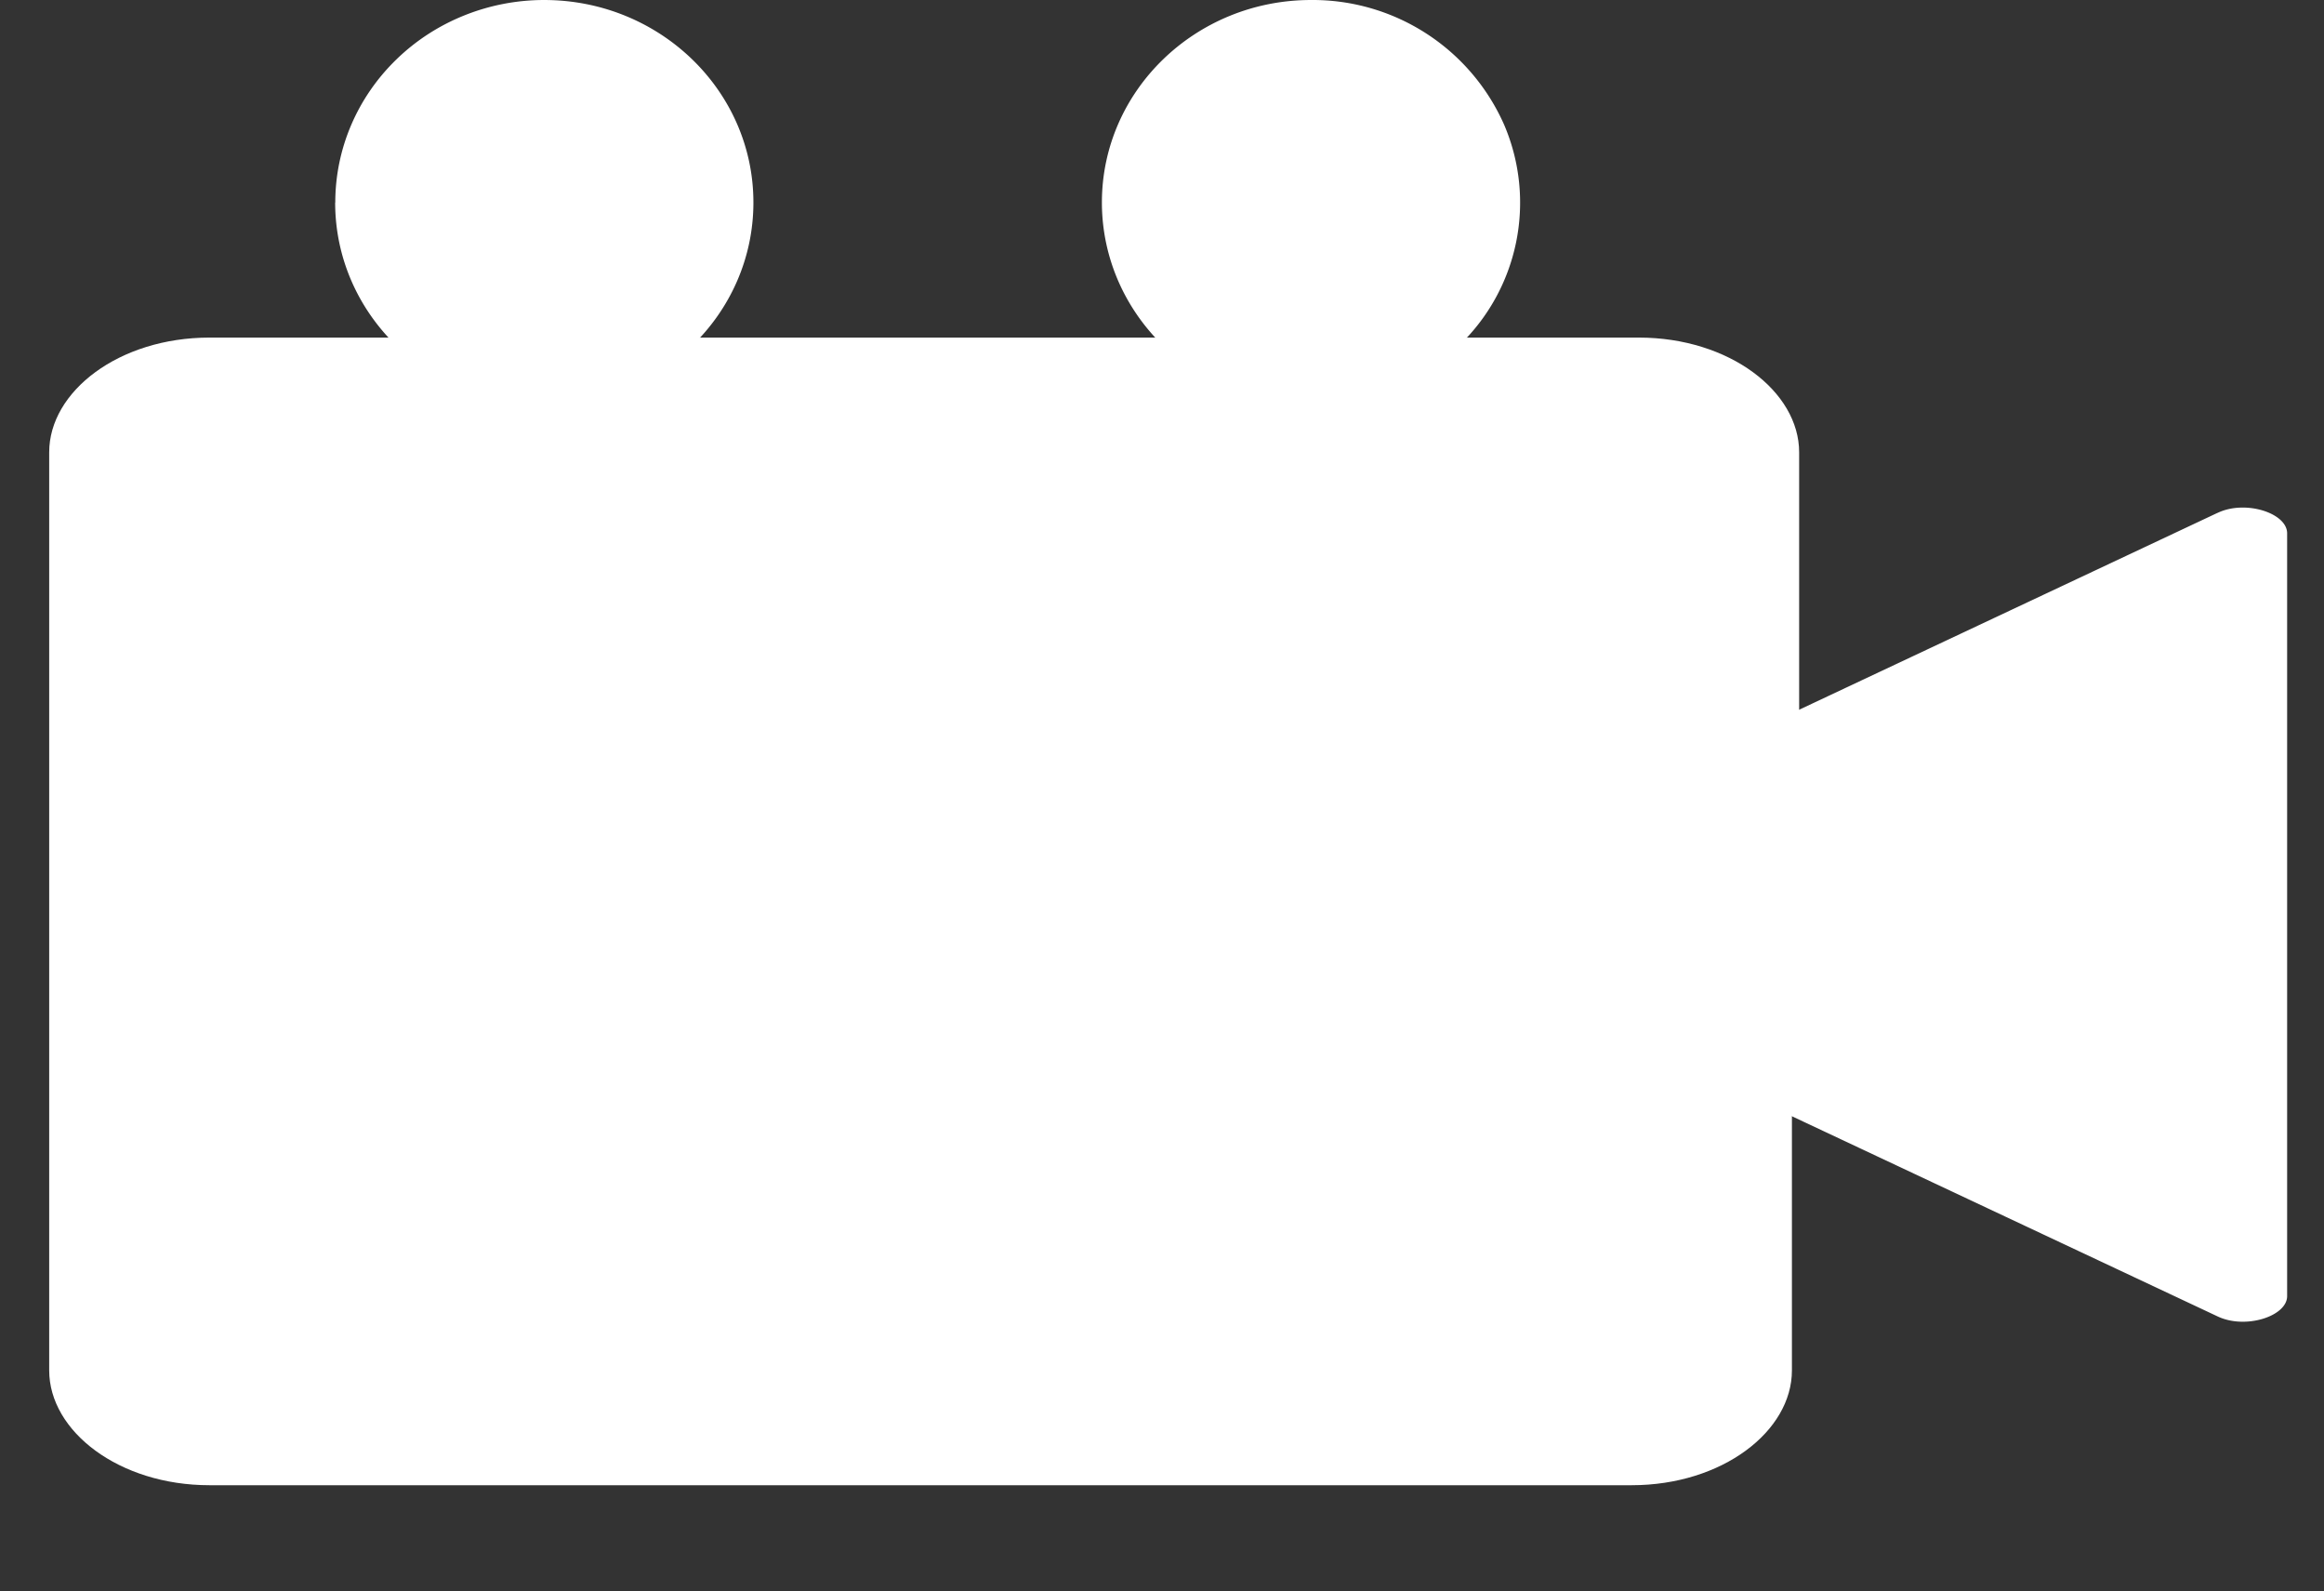 <?xml version="1.0" standalone="no"?><!DOCTYPE svg PUBLIC "-//W3C//DTD SVG 1.1//EN" "http://www.w3.org/Graphics/SVG/1.1/DTD/svg11.dtd"><svg t="1618933054503" class="icon" viewBox="0 0 1496 1024" version="1.1" xmlns="http://www.w3.org/2000/svg" p-id="3325" width="70.125" height="48" xmlns:xlink="http://www.w3.org/1999/xlink"><rect x="0" y="0" width="1496" height="1024" fill="#333333" stroke="none"/><defs><style type="text/css"></style></defs><path d="M1158.139 477.895V291.056c0-39.069-44.898-73.806-103.187-73.806H134.852c-58.289 0-103.187 34.658-103.187 73.806v590.845c0 39.148 44.898 73.885 103.187 73.885h915.452c58.289 0 103.187-34.658 103.187-73.885V477.974l4.569-0.079z" p-id="3326" fill="#ffffff"></path><path d="M1427.292 330.125l-314.13 147.77v221.498l314.209 147.692c17.959 8.665 44.898 0 44.898-12.997V343.201c0-13.076-27.018-21.74-44.898-13.076zM215.748 130.288c0 71.995 60.258 130.362 134.616 130.362 74.358 0 134.616-58.289 134.616-130.362C484.98 58.372 424.722 0.005 350.285 0.005 314.76 0.005 280.417 13.711 255.211 38.208c-25.206 24.418-39.384 57.501-39.384 92.16zM709.314 130.288c0 52.775 32.847 100.273 83.101 120.438a137.846 137.846 0 0 0 146.746-28.278 127.29 127.29 0 0 0 29.144-142.02A134.695 134.695 0 0 0 843.93 0.005c-74.279 0-134.616 58.289-134.616 130.284z" p-id="3327" fill="#ffffff"></path></svg>